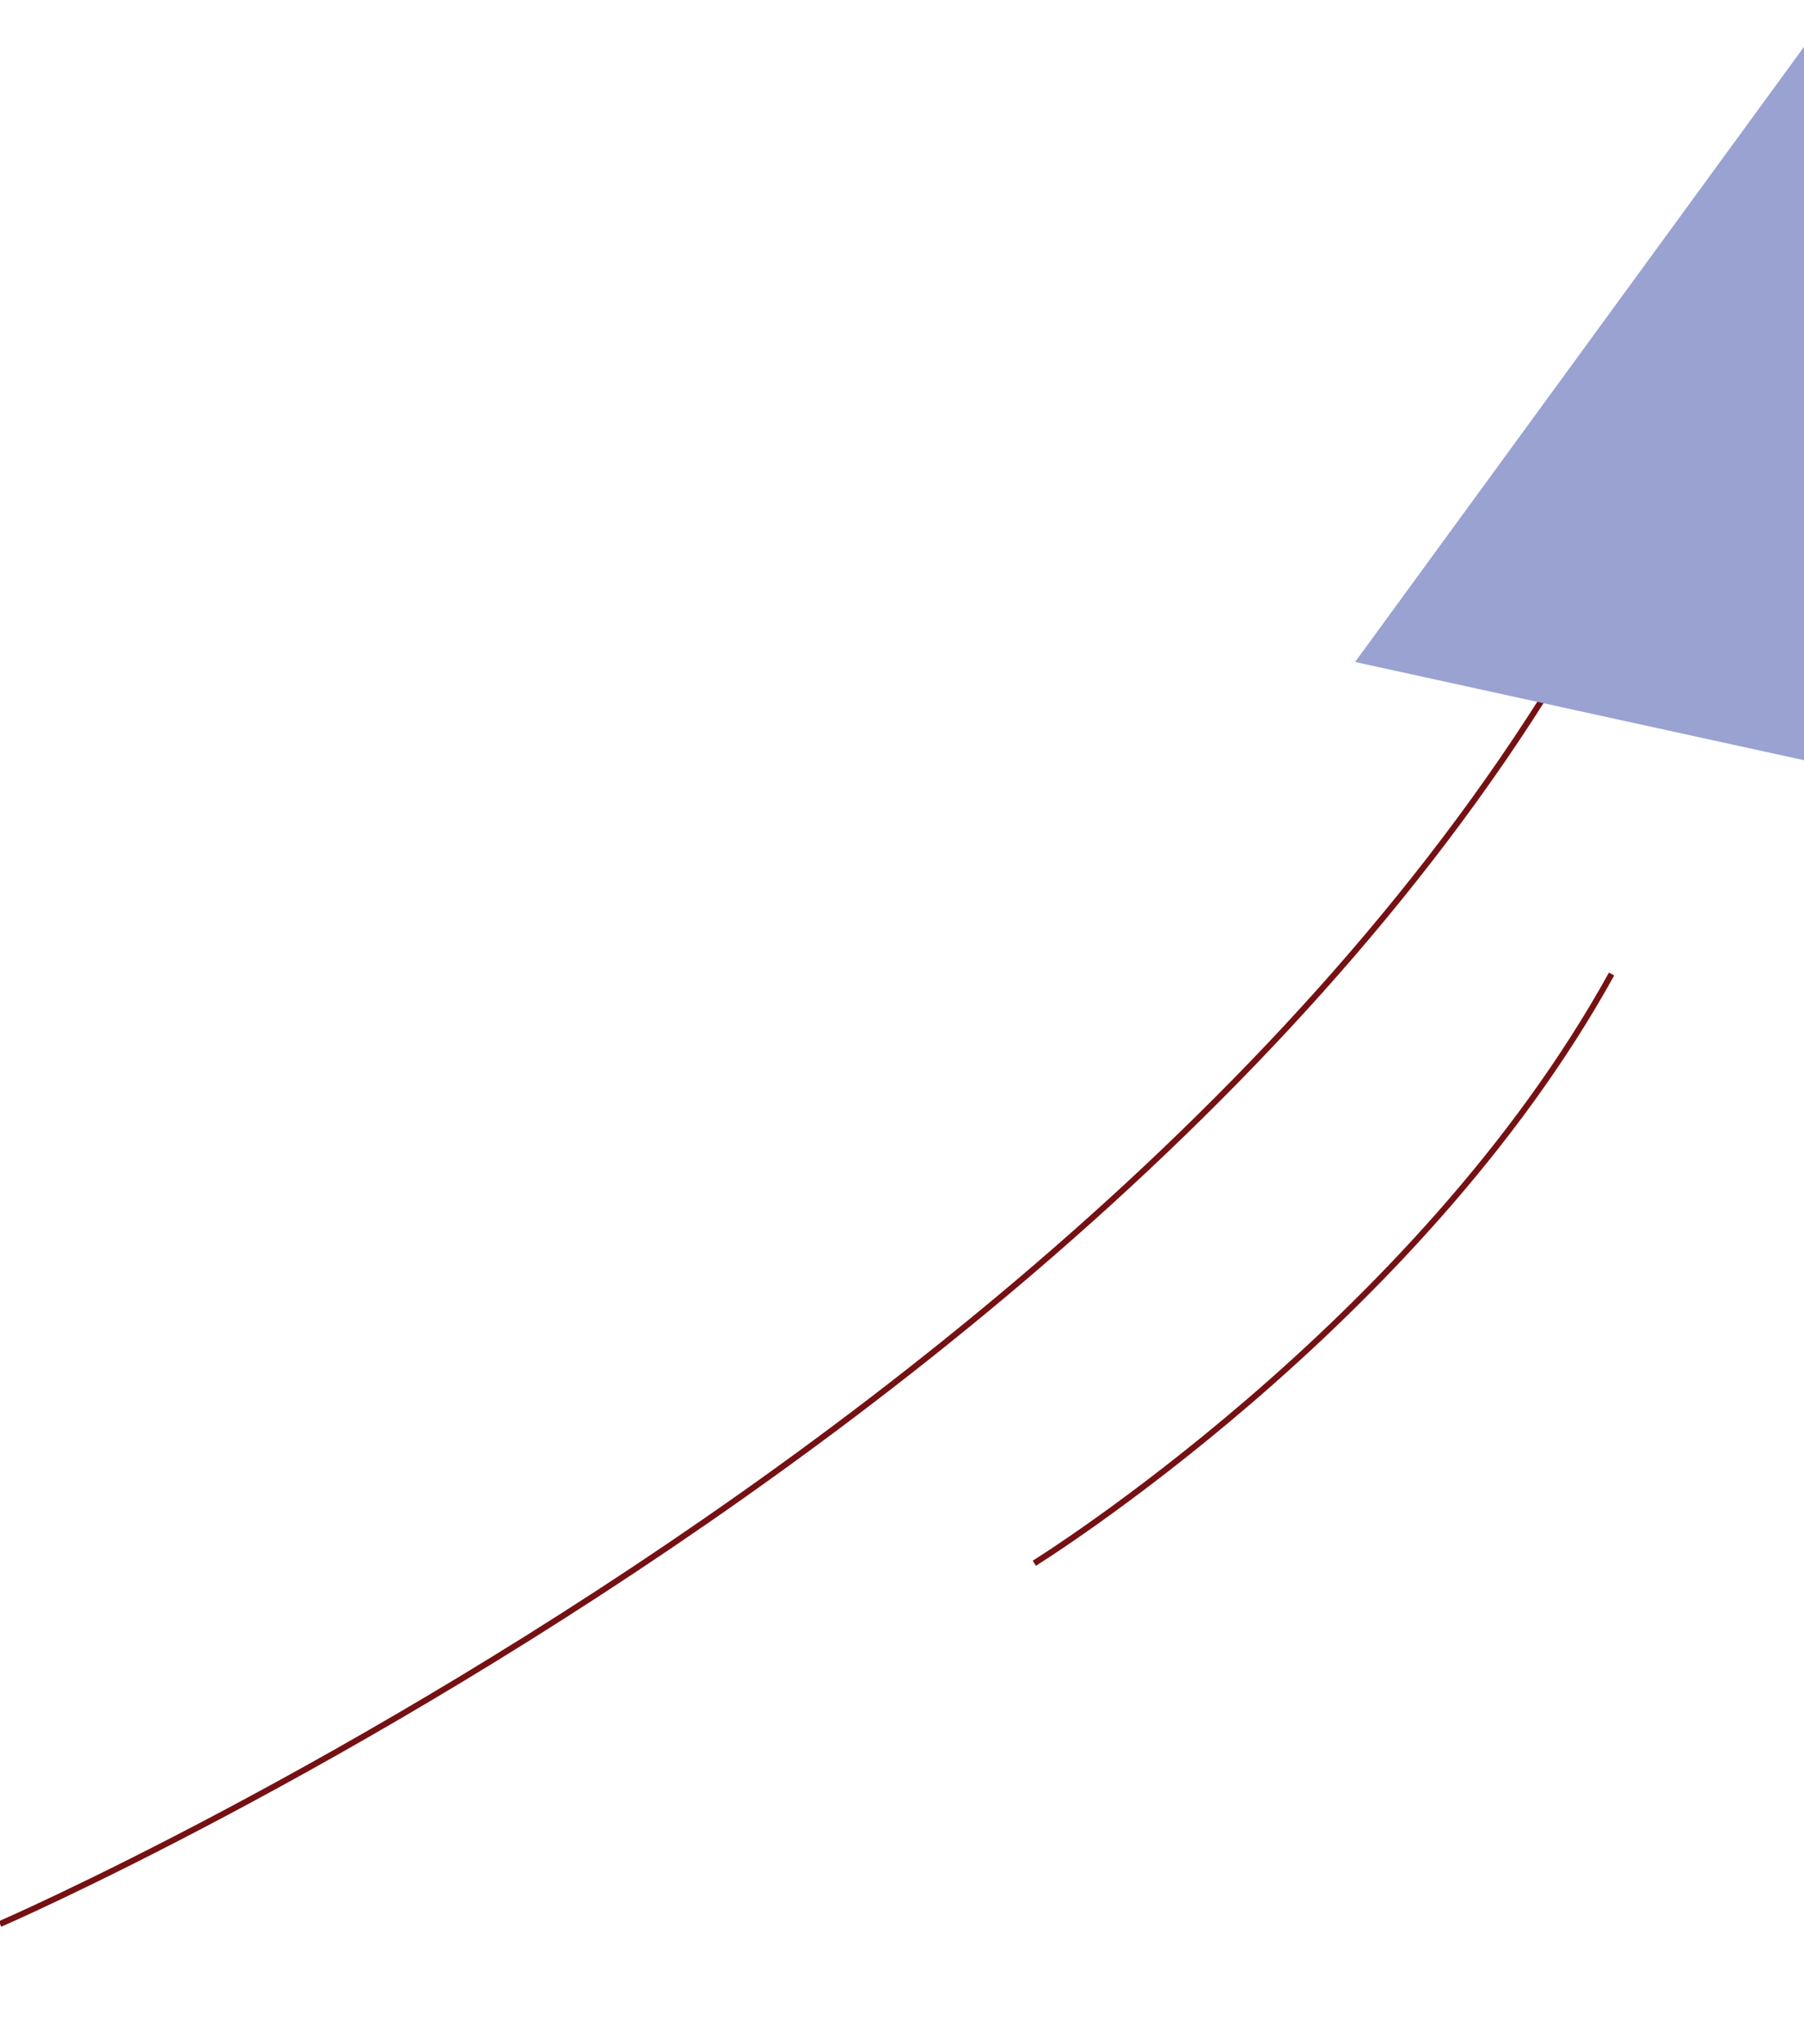 <svg viewBox="0 0 150 170">
    <g stroke="none" stroke-width="1" fill="none" fill-rule="evenodd">
        <g stroke="#761113" stroke-width="0.5" stroke-linejoin="round">
            <path d="M0,160 C0,160 117.001,109.244 143,27" class="primary__StyledLine-yqvnwn-2 fMXKJs"></path>
            <path d="M86,130 C86,130 117.877,110.219 134,81" class="primary__StyledLine-yqvnwn-2 cLqlTQ"></path>
        </g>
        <g transform="translate(112, 0)">
            <polygon fill="#99A2D1" points="0.674 55.051 41.354 63.953 40.315 0.724"></polygon>
        </g>
    </g>
</svg>